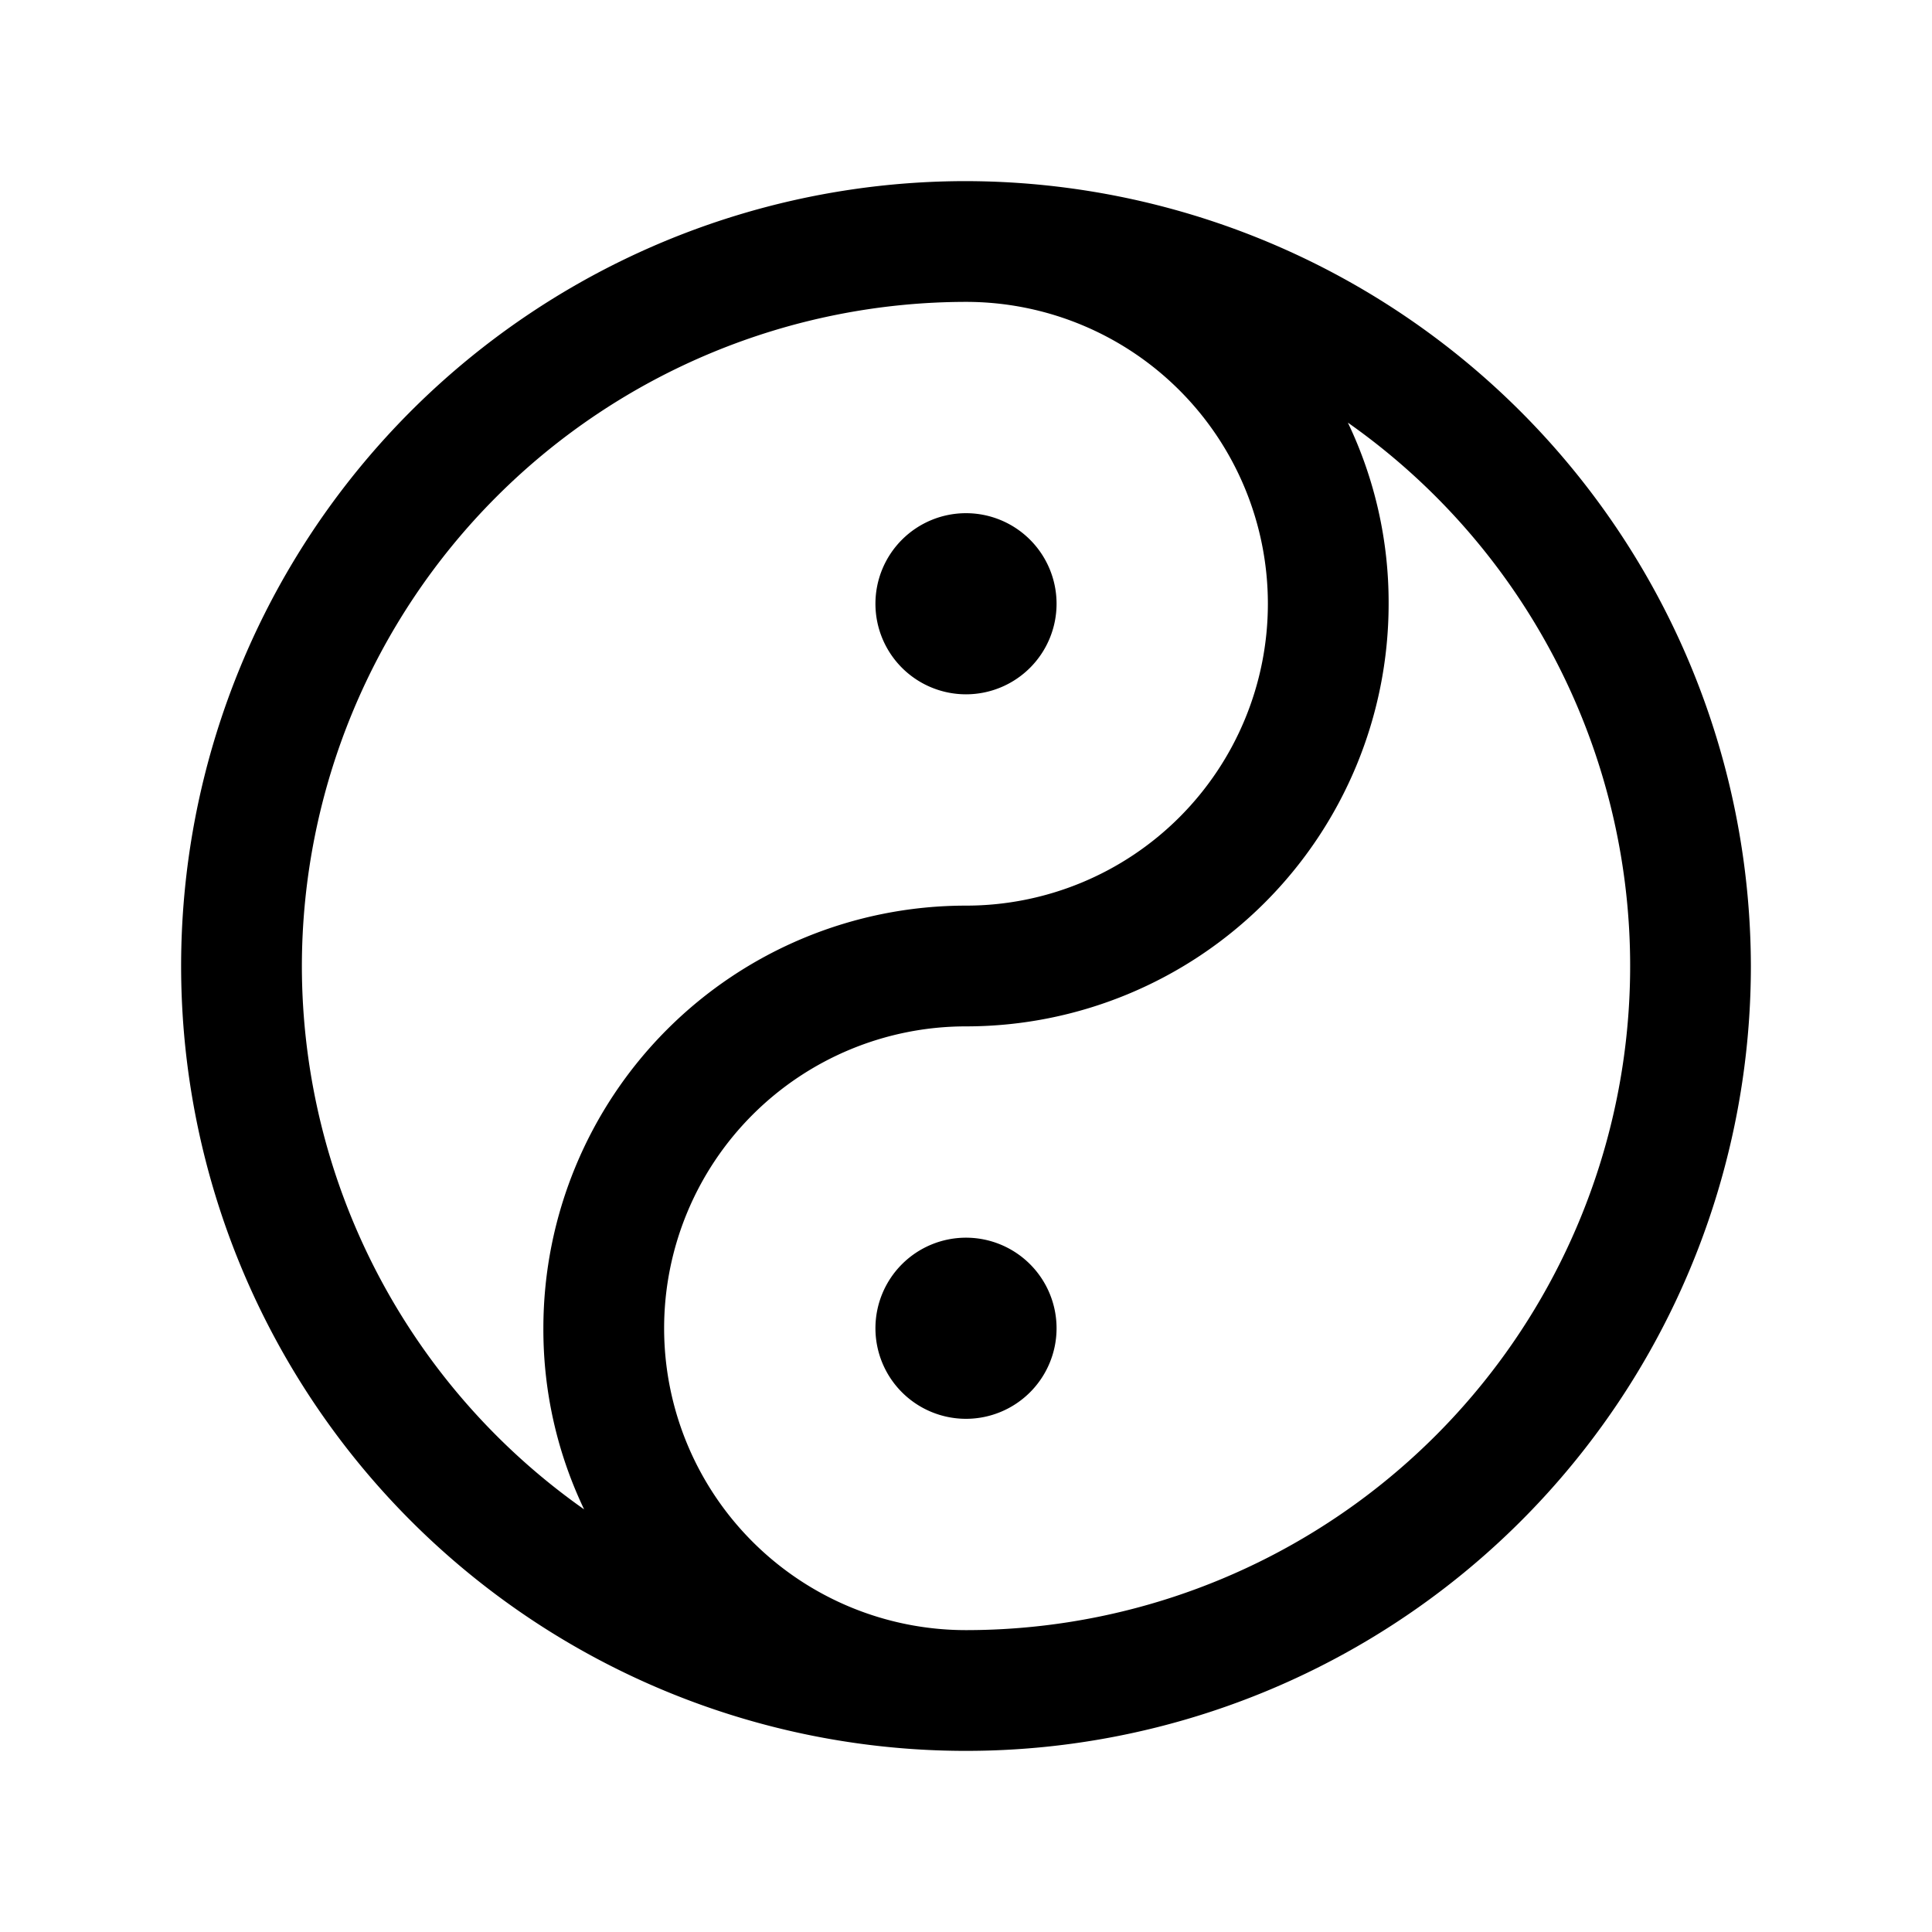 <svg xmlns="http://www.w3.org/2000/svg" xmlns:xlink="http://www.w3.org/1999/xlink" aria-hidden="true" role="img" class="iconify iconify--ph" width="1em" height="1em" preserveAspectRatio="xMidYMid meet" viewBox="0 0 256 256"><path fill="currentColor" d="M128 24a104 104 0 1 0 104 104A104.2 104.2 0 0 0 128 24ZM40 128a88.1 88.1 0 0 1 88-88a40 40 0 0 1 0 80a56 56 0 0 0-56 56a55.2 55.2 0 0 0 5.4 24A88.1 88.1 0 0 1 40 128Zm88 88a40 40 0 0 1 0-80a56 56 0 0 0 56-56a55.2 55.2 0 0 0-5.4-24A88 88 0 0 1 128 216Zm12-40a12 12 0 1 1-12-12a12 12 0 0 1 12 12Zm-24-96a12 12 0 1 1 12 12a12 12 0 0 1-12-12Z"></path></svg>